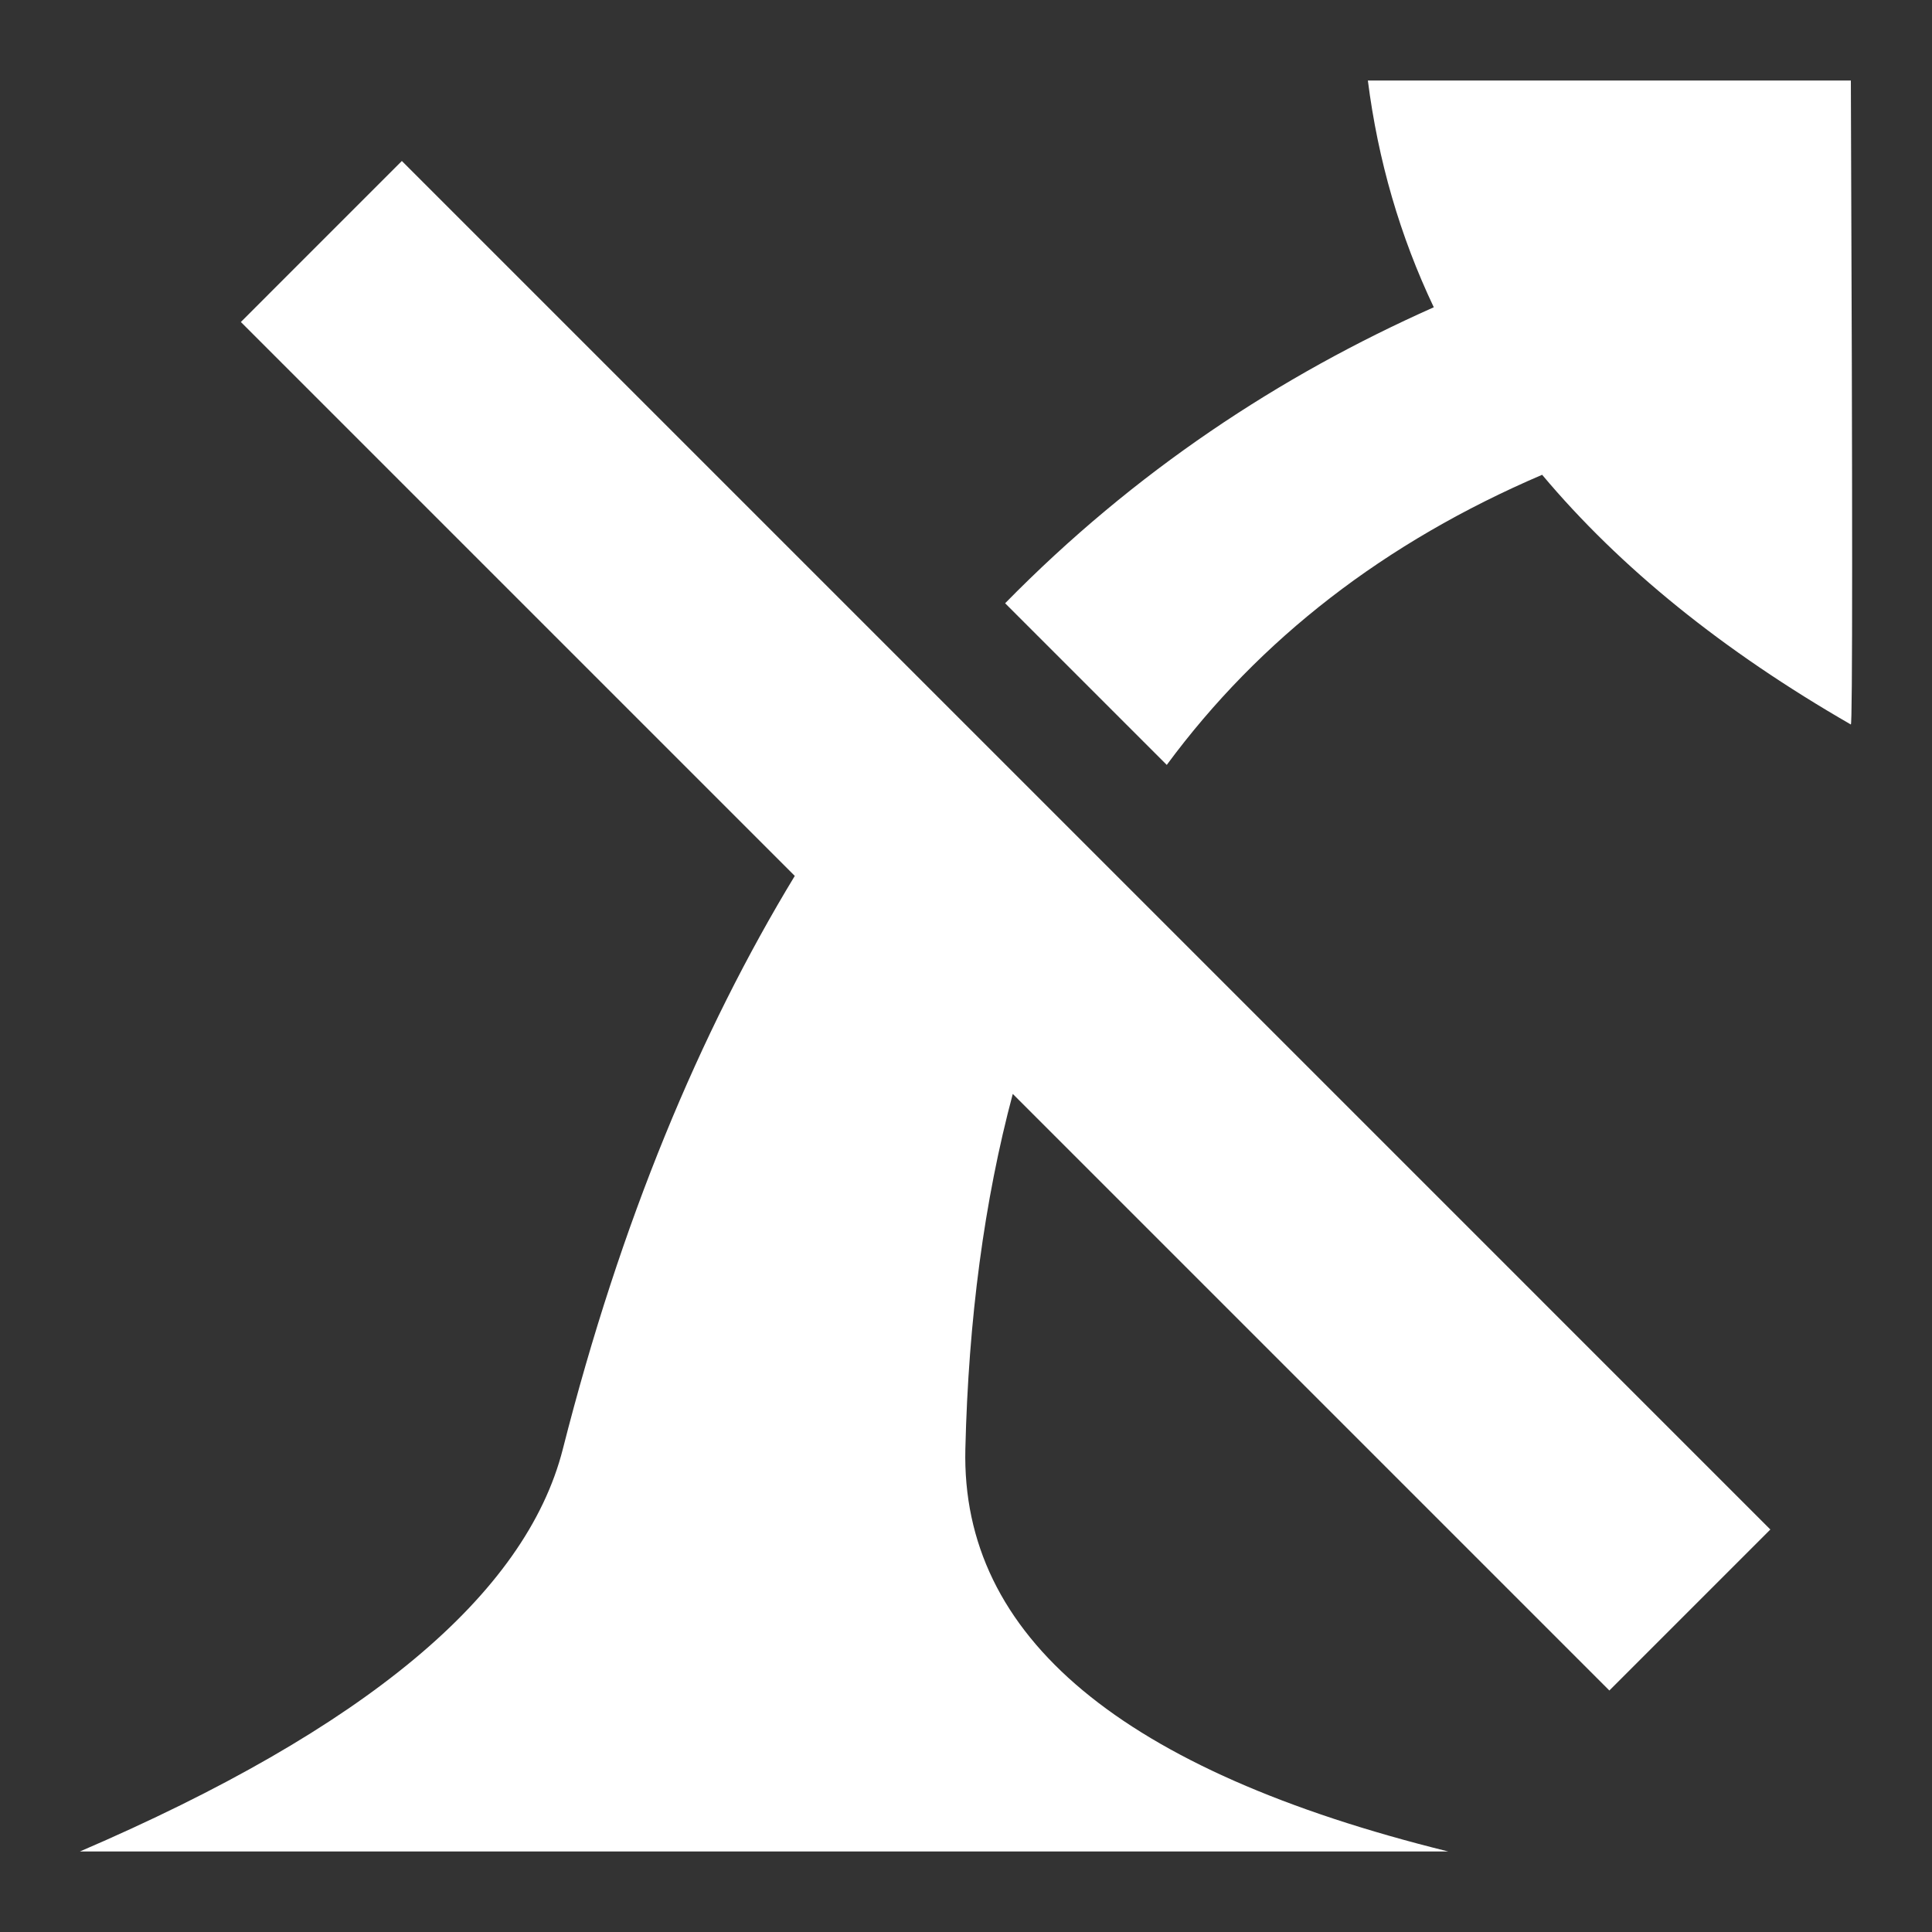 <?xml version="1.0" standalone="no"?><!-- Generator: Gravit.io --><svg xmlns="http://www.w3.org/2000/svg" xmlns:xlink="http://www.w3.org/1999/xlink" style="isolation:isolate" width="24" height="24"><rect width="100%" height="100%" fill="#333333" stroke="none"/><path d=" M 9.873 10.881 L 2.992 4 L 4.992 2 L 21.992 19 L 19.992 21 L 12.581 13.589 Q 12.05 15.578 11.992 18 Q 11.909 21.497 17.992 23 L 13.992 23 L 5.992 23 L 0.992 23 Q 6.301 20.718 6.992 18 C 7.711 15.171 8.694 12.824 9.873 10.881 L 9.873 10.881 Z  M 14.494 9.502 Q 16.227 7.153 19.157 5.898 Q 20.607 7.627 22.992 9 Q 23.024 9.015 22.992 1 L 16.992 1 Q 17.182 2.492 17.811 3.817 C 15.905 4.665 14.097 5.851 12.486 7.494 L 14.494 9.502 L 14.494 9.502 Z " fill-rule="evenodd" fill="rgb(255,255,255)" fill-opacity="100" stroke-width="0" stroke="rgb(0,0,0)" stroke-opacity="100" stroke-linejoin="miter" stroke-linecap="square"/></svg>